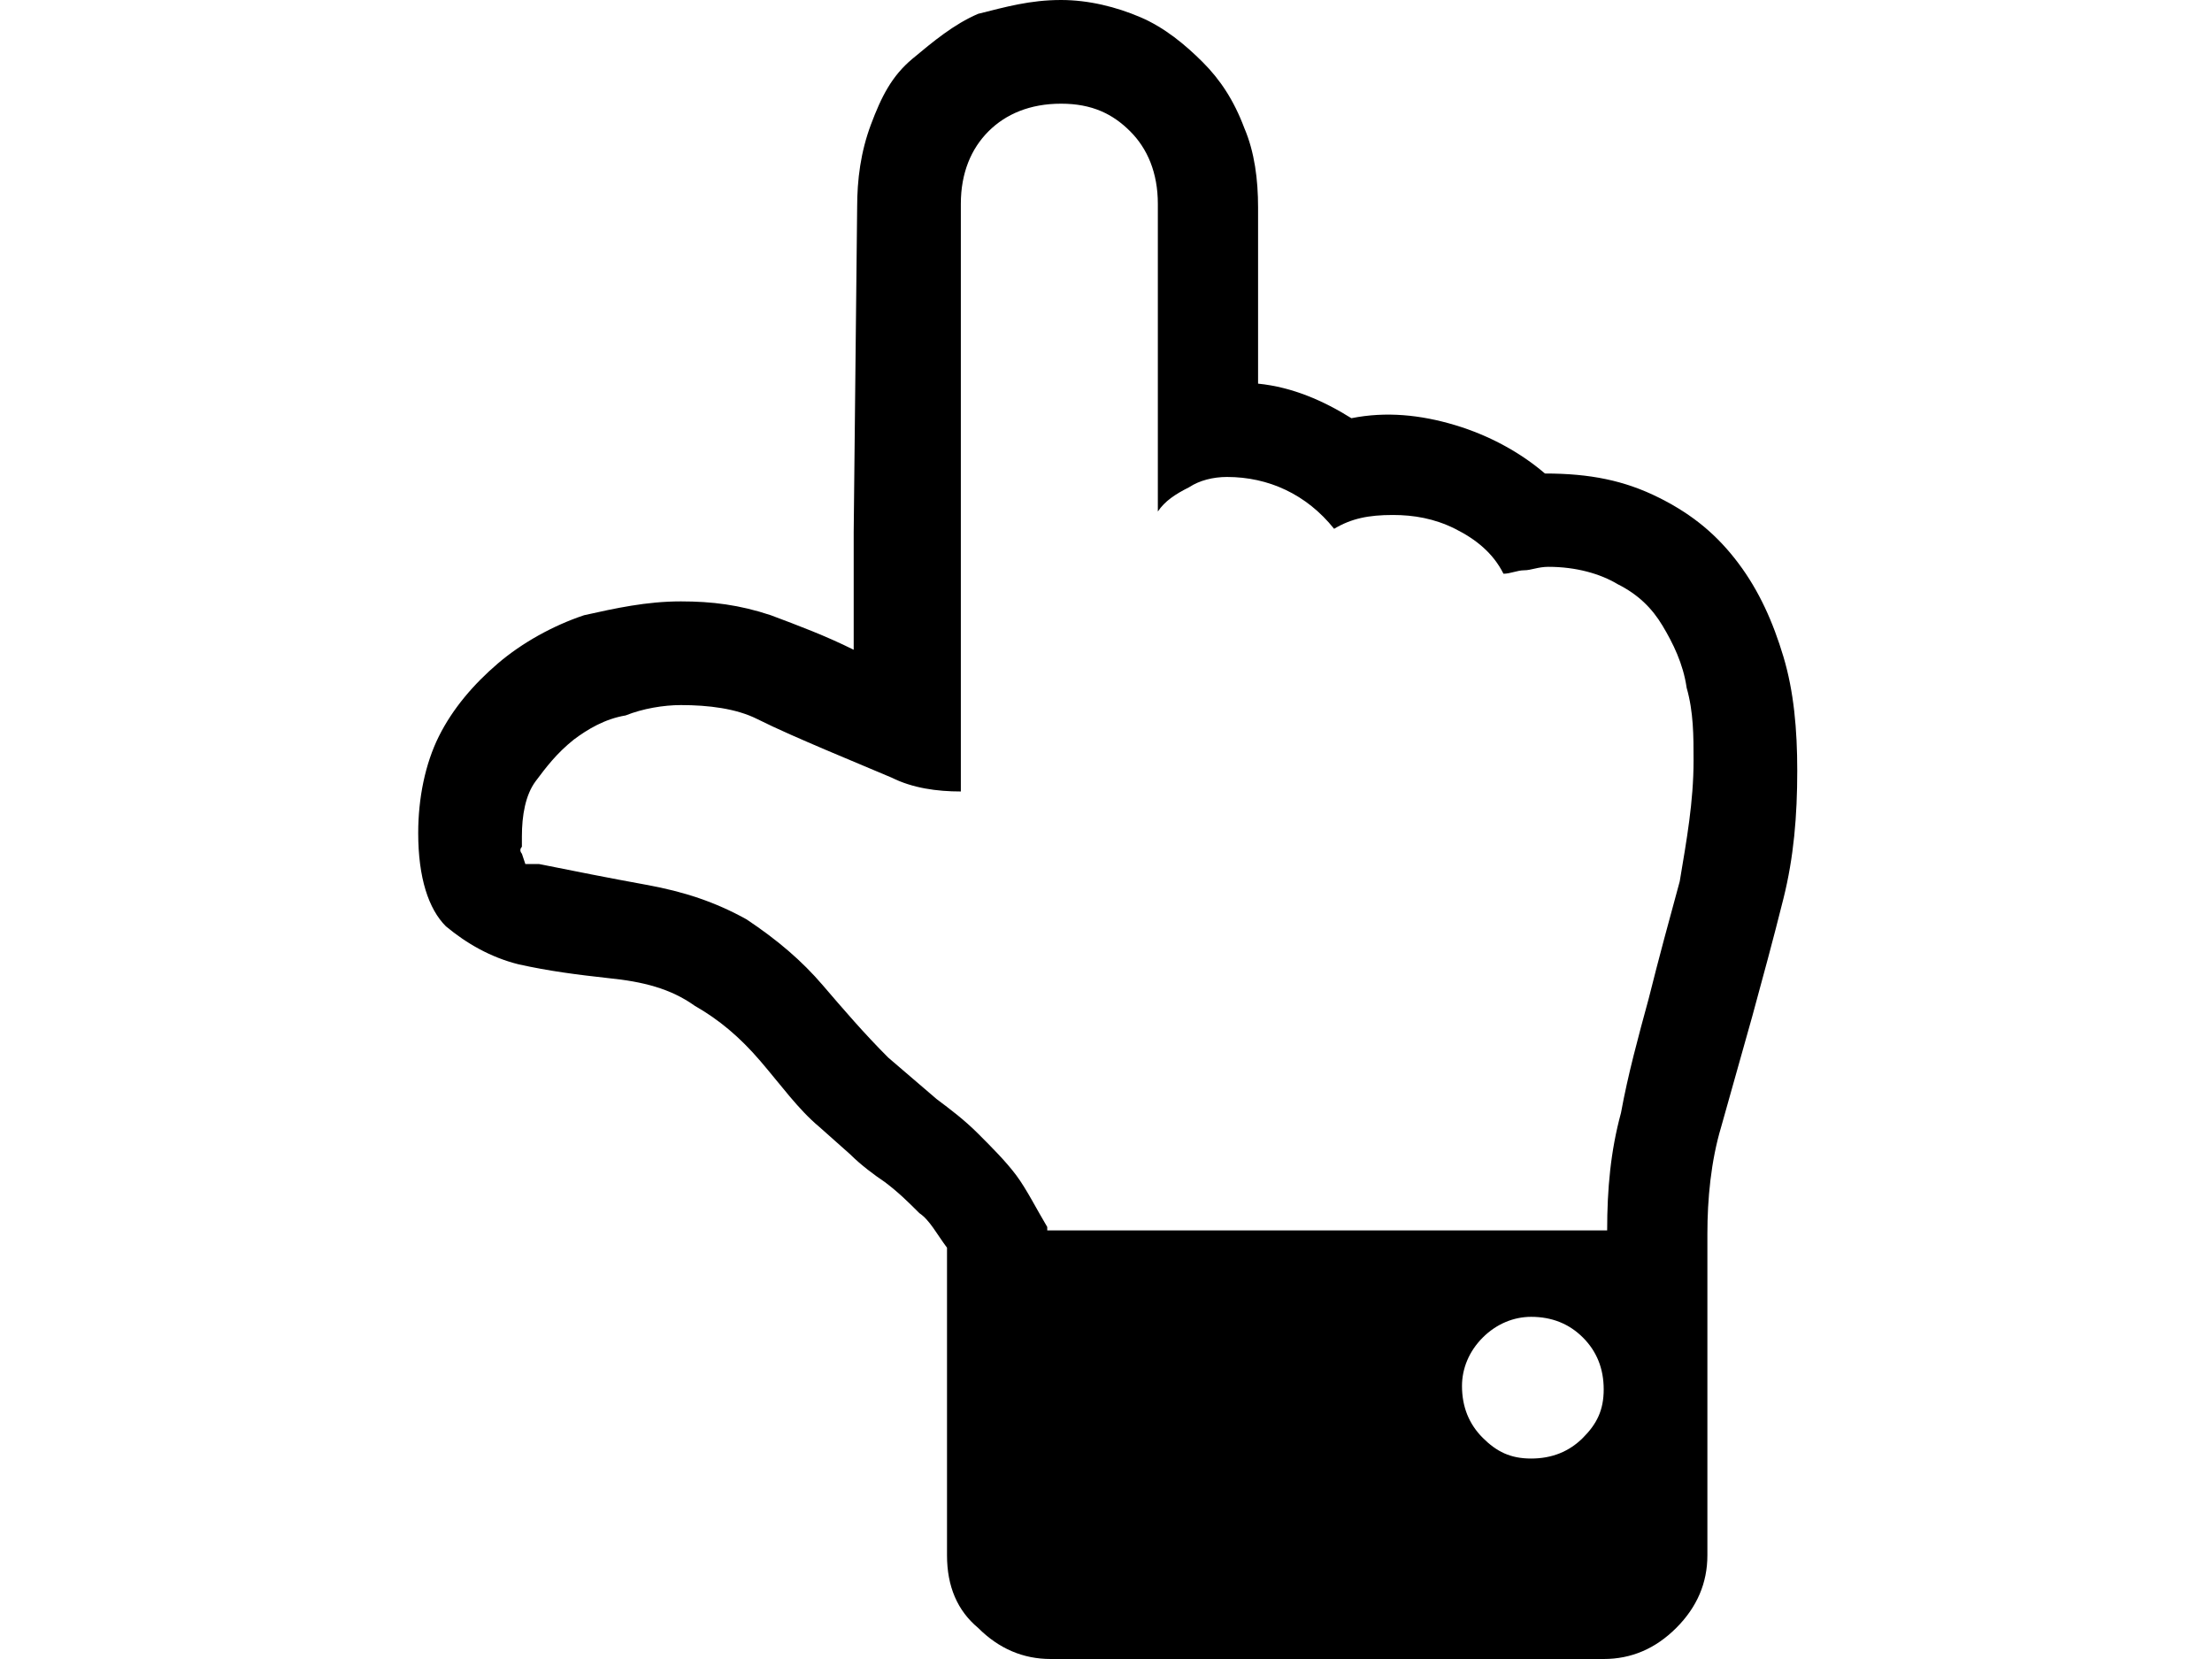 <svg xmlns="http://www.w3.org/2000/svg" viewBox="0 0 64 48">
<path d="M12.7,21.3c-0.4,0.8-0.6,1.8-0.6,2.8c0,1.3,0.3,2.2,0.8,2.7c0.6,0.5,1.3,0.9,2.1,1.1c0.9,0.2,1.7,0.3,2.6,0.4
	c1,0.1,1.8,0.3,2.5,0.8c0.7,0.4,1.3,0.9,1.9,1.6c0.6,0.7,1.1,1.4,1.7,1.9l0.9,0.8c0.3,0.3,0.7,0.6,1,0.8c0.4,0.3,0.7,0.6,1,0.9
	c0.3,0.2,0.5,0.6,0.8,1V45c0,0.9,0.3,1.6,0.9,2.1c0.6,0.6,1.3,0.9,2.1,0.9h16c0.8,0,1.5-0.3,2.1-0.9c0.6-0.6,0.9-1.3,0.9-2.1v-9.3
	c0-1,0.1-2.1,0.4-3.1l0.9-3.2c0.3-1.1,0.6-2.2,0.9-3.4s0.4-2.4,0.4-3.7c0-1.2-0.1-2.3-0.4-3.3c-0.3-1-0.7-1.9-1.3-2.7
	s-1.3-1.4-2.3-1.9s-2-0.7-3.3-0.7c-0.7-0.6-1.6-1.1-2.6-1.4s-2-0.4-3-0.2c-0.8-0.5-1.7-0.9-2.7-1V6c0-0.8-0.1-1.6-0.4-2.3
	c-0.3-0.8-0.7-1.4-1.2-1.9S33.7,0.8,33,0.5C32.3,0.2,31.5,0,30.7,0c-0.9,0-1.6,0.2-2.4,0.4c-0.7,0.3-1.3,0.8-1.9,1.3
	s-0.9,1.1-1.2,1.9c-0.3,0.8-0.4,1.6-0.4,2.4l-0.1,9.4v3.4c-0.8-0.4-1.6-0.7-2.4-1c-0.9-0.3-1.7-0.4-2.6-0.4c-1,0-1.9,0.2-2.8,0.4
	c-0.9,0.3-1.8,0.8-2.5,1.4C13.7,19.8,13.1,20.5,12.7,21.3L12.7,21.3z M15.1,24.7c0,0-0.1-0.1,0-0.2c0-0.1,0-0.2,0-0.3
	c0-0.6,0.1-1.2,0.4-1.6c0.3-0.4,0.6-0.8,1.1-1.2c0.4-0.3,0.9-0.6,1.5-0.7c0.5-0.2,1.1-0.3,1.6-0.3c0.8,0,1.6,0.1,2.2,0.4
	c0.6,0.3,1.3,0.6,2,0.9l1.9,0.8c0.6,0.3,1.3,0.4,2,0.4c0-3.2,0-6,0-8.5c0-2.5,0-5.3,0-8.5c0-0.9,0.3-1.6,0.8-2.1s1.2-0.8,2.1-0.8
	c0.9,0,1.5,0.3,2,0.8c0.5,0.5,0.8,1.2,0.8,2.1c0,1.6,0,3.1,0,4.4c0,1.3,0,2.8,0,4.5c0.2-0.3,0.5-0.5,0.9-0.7
	c0.3-0.2,0.7-0.3,1.1-0.3c1.2,0,2.3,0.5,3.1,1.5c0.5-0.3,1-0.4,1.7-0.4c0.6,0,1.2,0.1,1.8,0.4c0.6,0.3,1.1,0.7,1.4,1.3
	c0.2,0,0.4-0.1,0.6-0.1c0.2,0,0.4-0.1,0.7-0.1c0.8,0,1.5,0.2,2,0.5c0.6,0.3,1,0.7,1.3,1.2c0.3,0.5,0.6,1.1,0.7,1.8
	c0.2,0.7,0.2,1.4,0.2,2.1c0,1.2-0.2,2.3-0.4,3.5c-0.3,1.1-0.6,2.2-0.9,3.4c-0.3,1.1-0.6,2.2-0.8,3.3c-0.3,1.1-0.4,2.2-0.4,3.4H30.3
	v-0.1C30,35,29.7,34.4,29.4,34c-0.3-0.4-0.7-0.8-1.1-1.2c-0.4-0.4-0.8-0.7-1.2-1l-1.4-1.2c-0.7-0.7-1.3-1.4-1.9-2.1
	c-0.6-0.7-1.3-1.3-2.2-1.9c-0.9-0.5-1.8-0.8-2.9-1c-1.1-0.2-2.1-0.4-3.1-0.6L15.2,25L15.1,24.7L15.1,24.7z M42.3,40.1
	c0-0.5,0.2-1,0.6-1.4s0.9-0.6,1.4-0.6c0.6,0,1.1,0.2,1.5,0.6c0.4,0.4,0.6,0.9,0.6,1.5c0,0.6-0.2,1-0.6,1.4c-0.4,0.4-0.9,0.6-1.5,0.6
	c-0.6,0-1-0.2-1.4-0.6C42.5,41.2,42.3,40.7,42.3,40.1z"/>
</svg>
